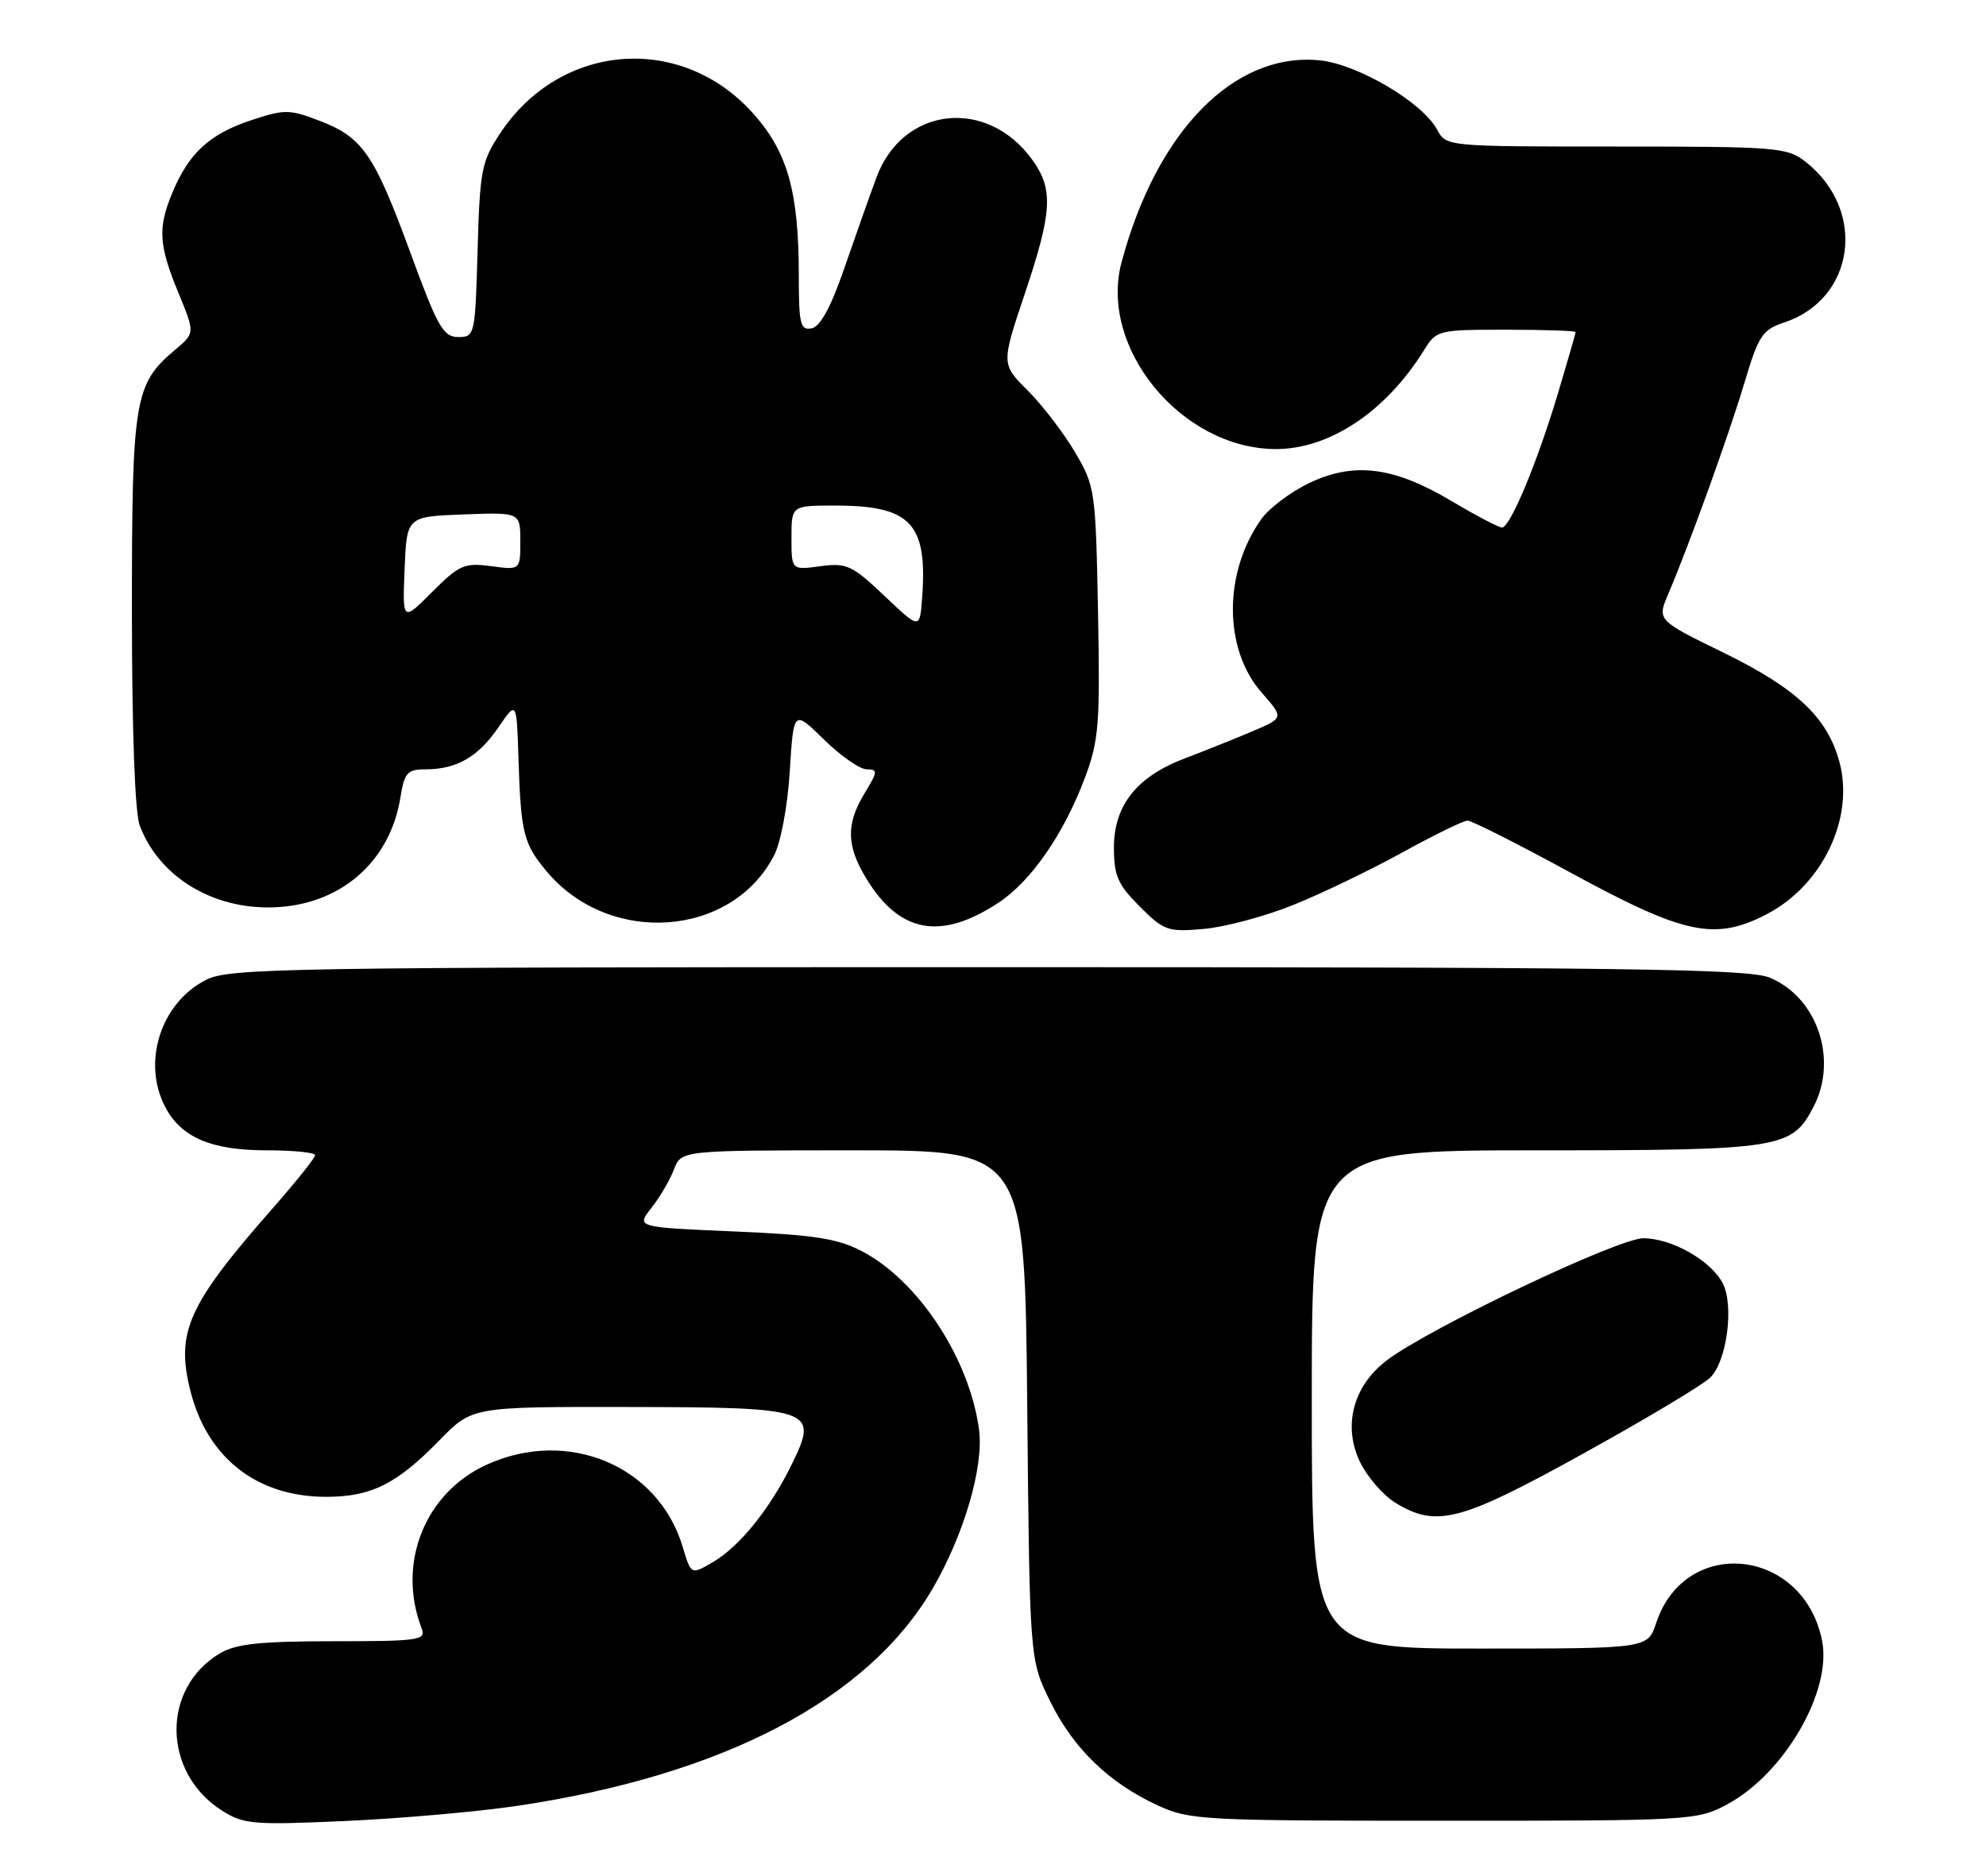 <?xml version="1.0" encoding="UTF-8" standalone="no"?>
<!DOCTYPE svg PUBLIC "-//W3C//DTD SVG 1.1//EN" "http://www.w3.org/Graphics/SVG/1.1/DTD/svg11.dtd" >
<svg xmlns="http://www.w3.org/2000/svg" xmlns:xlink="http://www.w3.org/1999/xlink" version="1.1" viewBox="0 0 271 256">
 <g >
 <path fill="currentColor"
d=" M 70.70 246.45 C 98.68 242.27 118.39 231.96 127.22 216.89 C 131.54 209.51 134.28 200.13 133.59 195.08 C 132.27 185.37 125.28 174.75 117.59 170.76 C 114.25 169.02 111.06 168.53 100.15 168.07 C 86.81 167.50 86.81 167.50 88.88 164.87 C 90.03 163.42 91.41 161.06 91.96 159.62 C 92.95 157.00 92.95 157.00 116.40 157.00 C 139.84 157.00 139.84 157.00 140.17 191.75 C 140.50 226.50 140.50 226.50 143.29 232.18 C 146.45 238.62 151.30 243.32 157.95 246.39 C 162.30 248.41 164.03 248.50 197.00 248.50 C 230.73 248.50 231.59 248.45 235.65 246.28 C 243.46 242.11 250.01 230.81 248.63 223.92 C 246.10 211.23 229.95 209.52 225.99 221.52 C 224.84 225.00 224.84 225.00 201.92 225.00 C 179.00 225.00 179.00 225.00 179.00 191.00 C 179.00 157.00 179.00 157.00 209.55 157.00 C 243.10 157.00 244.51 156.78 247.48 151.03 C 250.83 144.56 247.97 136.14 241.51 133.44 C 238.59 132.22 222.41 132.00 134.78 132.00 C 38.42 132.00 31.27 132.12 28.08 133.75 C 21.95 136.89 19.36 144.93 22.52 151.03 C 24.69 155.24 28.81 157.00 36.45 157.00 C 40.05 157.00 43.00 157.30 43.00 157.66 C 43.00 158.03 40.39 161.29 37.21 164.91 C 25.64 178.08 23.96 181.81 25.98 189.83 C 28.29 198.99 35.07 204.29 44.51 204.29 C 50.66 204.29 54.15 202.54 59.96 196.58 C 64.42 192.00 64.42 192.00 85.46 192.03 C 111.00 192.07 111.71 192.31 108.10 199.74 C 105.11 205.88 100.94 211.07 97.25 213.22 C 94.30 214.94 94.30 214.94 93.15 211.10 C 89.83 200.03 77.50 194.86 66.42 199.90 C 57.96 203.74 54.12 213.41 57.54 222.25 C 58.16 223.86 57.20 224.00 45.51 224.00 C 35.55 224.00 32.21 224.35 30.04 225.64 C 21.99 230.39 22.13 241.94 30.30 247.12 C 33.26 248.99 34.55 249.10 47.20 248.53 C 54.73 248.19 65.30 247.26 70.70 246.45 Z  M 216.00 198.41 C 224.53 193.70 232.34 189.02 233.36 188.03 C 235.65 185.80 236.66 178.10 235.05 175.09 C 233.39 171.99 228.09 169.01 224.24 169.00 C 220.80 169.00 195.20 181.18 189.28 185.63 C 184.67 189.10 183.21 194.53 185.55 199.47 C 186.54 201.54 188.73 204.08 190.42 205.11 C 196.02 208.53 199.25 207.68 216.00 198.41 Z  M 136.24 123.21 C 140.71 120.27 145.19 113.78 148.06 106.11 C 149.95 101.06 150.12 98.80 149.83 83.50 C 149.51 66.95 149.43 66.37 146.70 61.73 C 145.15 59.10 142.26 55.32 140.26 53.32 C 136.62 49.69 136.62 49.69 139.84 40.09 C 143.58 28.93 143.76 25.88 140.92 21.89 C 134.77 13.25 123.21 14.49 119.62 24.17 C 118.73 26.55 116.77 32.10 115.25 36.49 C 113.39 41.91 111.94 44.59 110.75 44.81 C 109.21 45.11 109.00 44.25 109.00 37.62 C 109.00 26.26 107.50 20.85 102.91 15.64 C 93.11 4.50 76.51 5.72 68.26 18.18 C 65.70 22.04 65.48 23.22 65.17 34.17 C 64.84 45.76 64.79 46.00 62.53 46.00 C 60.49 46.00 59.71 44.62 56.00 34.49 C 51.05 21.00 49.48 18.73 43.57 16.47 C 39.46 14.90 38.81 14.90 34.22 16.43 C 28.61 18.29 25.78 20.89 23.55 26.23 C 21.51 31.11 21.64 33.41 24.35 39.98 C 26.61 45.46 26.61 45.46 23.92 47.72 C 18.33 52.43 18.00 54.39 18.00 83.34 C 18.00 99.70 18.41 110.95 19.07 112.68 C 21.81 119.92 29.54 124.42 38.18 123.79 C 46.88 123.16 53.28 117.34 54.64 108.83 C 55.19 105.44 55.58 105.00 58.08 105.00 C 62.31 105.00 65.26 103.30 68.02 99.26 C 70.50 95.63 70.50 95.63 70.75 103.56 C 71.07 113.72 71.44 115.18 74.63 118.97 C 83.18 129.14 99.84 127.95 105.62 116.76 C 106.55 114.97 107.47 110.03 107.77 105.25 C 108.29 96.87 108.29 96.87 112.43 100.93 C 114.71 103.17 117.34 105.00 118.27 105.00 C 119.81 105.00 119.78 105.30 117.99 108.25 C 115.43 112.45 115.48 115.41 118.20 119.88 C 122.73 127.36 128.36 128.40 136.24 123.21 Z  M 176.50 123.50 C 180.35 121.95 187.04 118.73 191.37 116.34 C 195.70 113.95 199.70 112.00 200.26 112.00 C 200.82 112.00 207.18 115.21 214.39 119.14 C 229.81 127.54 233.98 128.43 240.99 124.82 C 248.67 120.86 253.07 111.69 251.00 103.99 C 249.36 97.92 245.16 93.96 235.17 89.07 C 226.12 84.65 226.12 84.65 227.64 81.07 C 230.58 74.16 235.89 59.42 238.02 52.30 C 239.96 45.80 240.48 45.00 243.44 44.02 C 253.15 40.82 254.78 28.69 246.39 22.09 C 243.87 20.11 242.54 20.00 220.53 20.00 C 197.34 20.00 197.34 20.00 196.10 17.69 C 194.10 13.96 185.22 8.73 180.03 8.23 C 168.38 7.11 157.82 17.90 153.04 35.81 C 149.93 47.46 161.15 61.14 173.93 61.29 C 181.33 61.37 189.10 56.22 194.34 47.75 C 196.01 45.06 196.26 45.00 205.52 45.00 C 210.74 45.00 215.00 45.15 215.00 45.32 C 215.00 45.50 213.92 49.24 212.61 53.63 C 209.76 63.15 206.07 72.00 204.95 72.00 C 204.51 72.00 201.41 70.37 198.06 68.38 C 190.16 63.67 184.71 63.00 178.58 65.96 C 176.07 67.18 173.16 69.37 172.12 70.84 C 166.92 78.15 166.94 88.59 172.17 94.54 C 175.20 97.99 175.20 97.99 170.85 99.83 C 168.46 100.85 164.35 102.49 161.71 103.49 C 155.13 105.98 152.00 109.91 152.00 115.68 C 152.00 119.52 152.53 120.73 155.52 123.72 C 158.83 127.03 159.36 127.22 164.27 126.78 C 167.15 126.53 172.65 125.06 176.50 123.50 Z  M 120.68 81.32 C 116.26 77.13 115.53 76.80 111.93 77.28 C 108.00 77.81 108.00 77.81 108.00 73.40 C 108.00 69.00 108.00 69.00 113.95 69.00 C 124.33 69.00 126.60 71.44 125.82 81.72 C 125.50 85.89 125.50 85.89 120.68 81.32 Z  M 55.21 77.67 C 55.50 70.50 55.50 70.50 63.25 70.21 C 71.00 69.92 71.00 69.92 71.00 73.86 C 71.00 77.81 71.00 77.81 67.01 77.27 C 63.37 76.79 62.67 77.09 58.97 80.79 C 54.92 84.85 54.92 84.85 55.21 77.67 Z "/>
</g>
</svg>